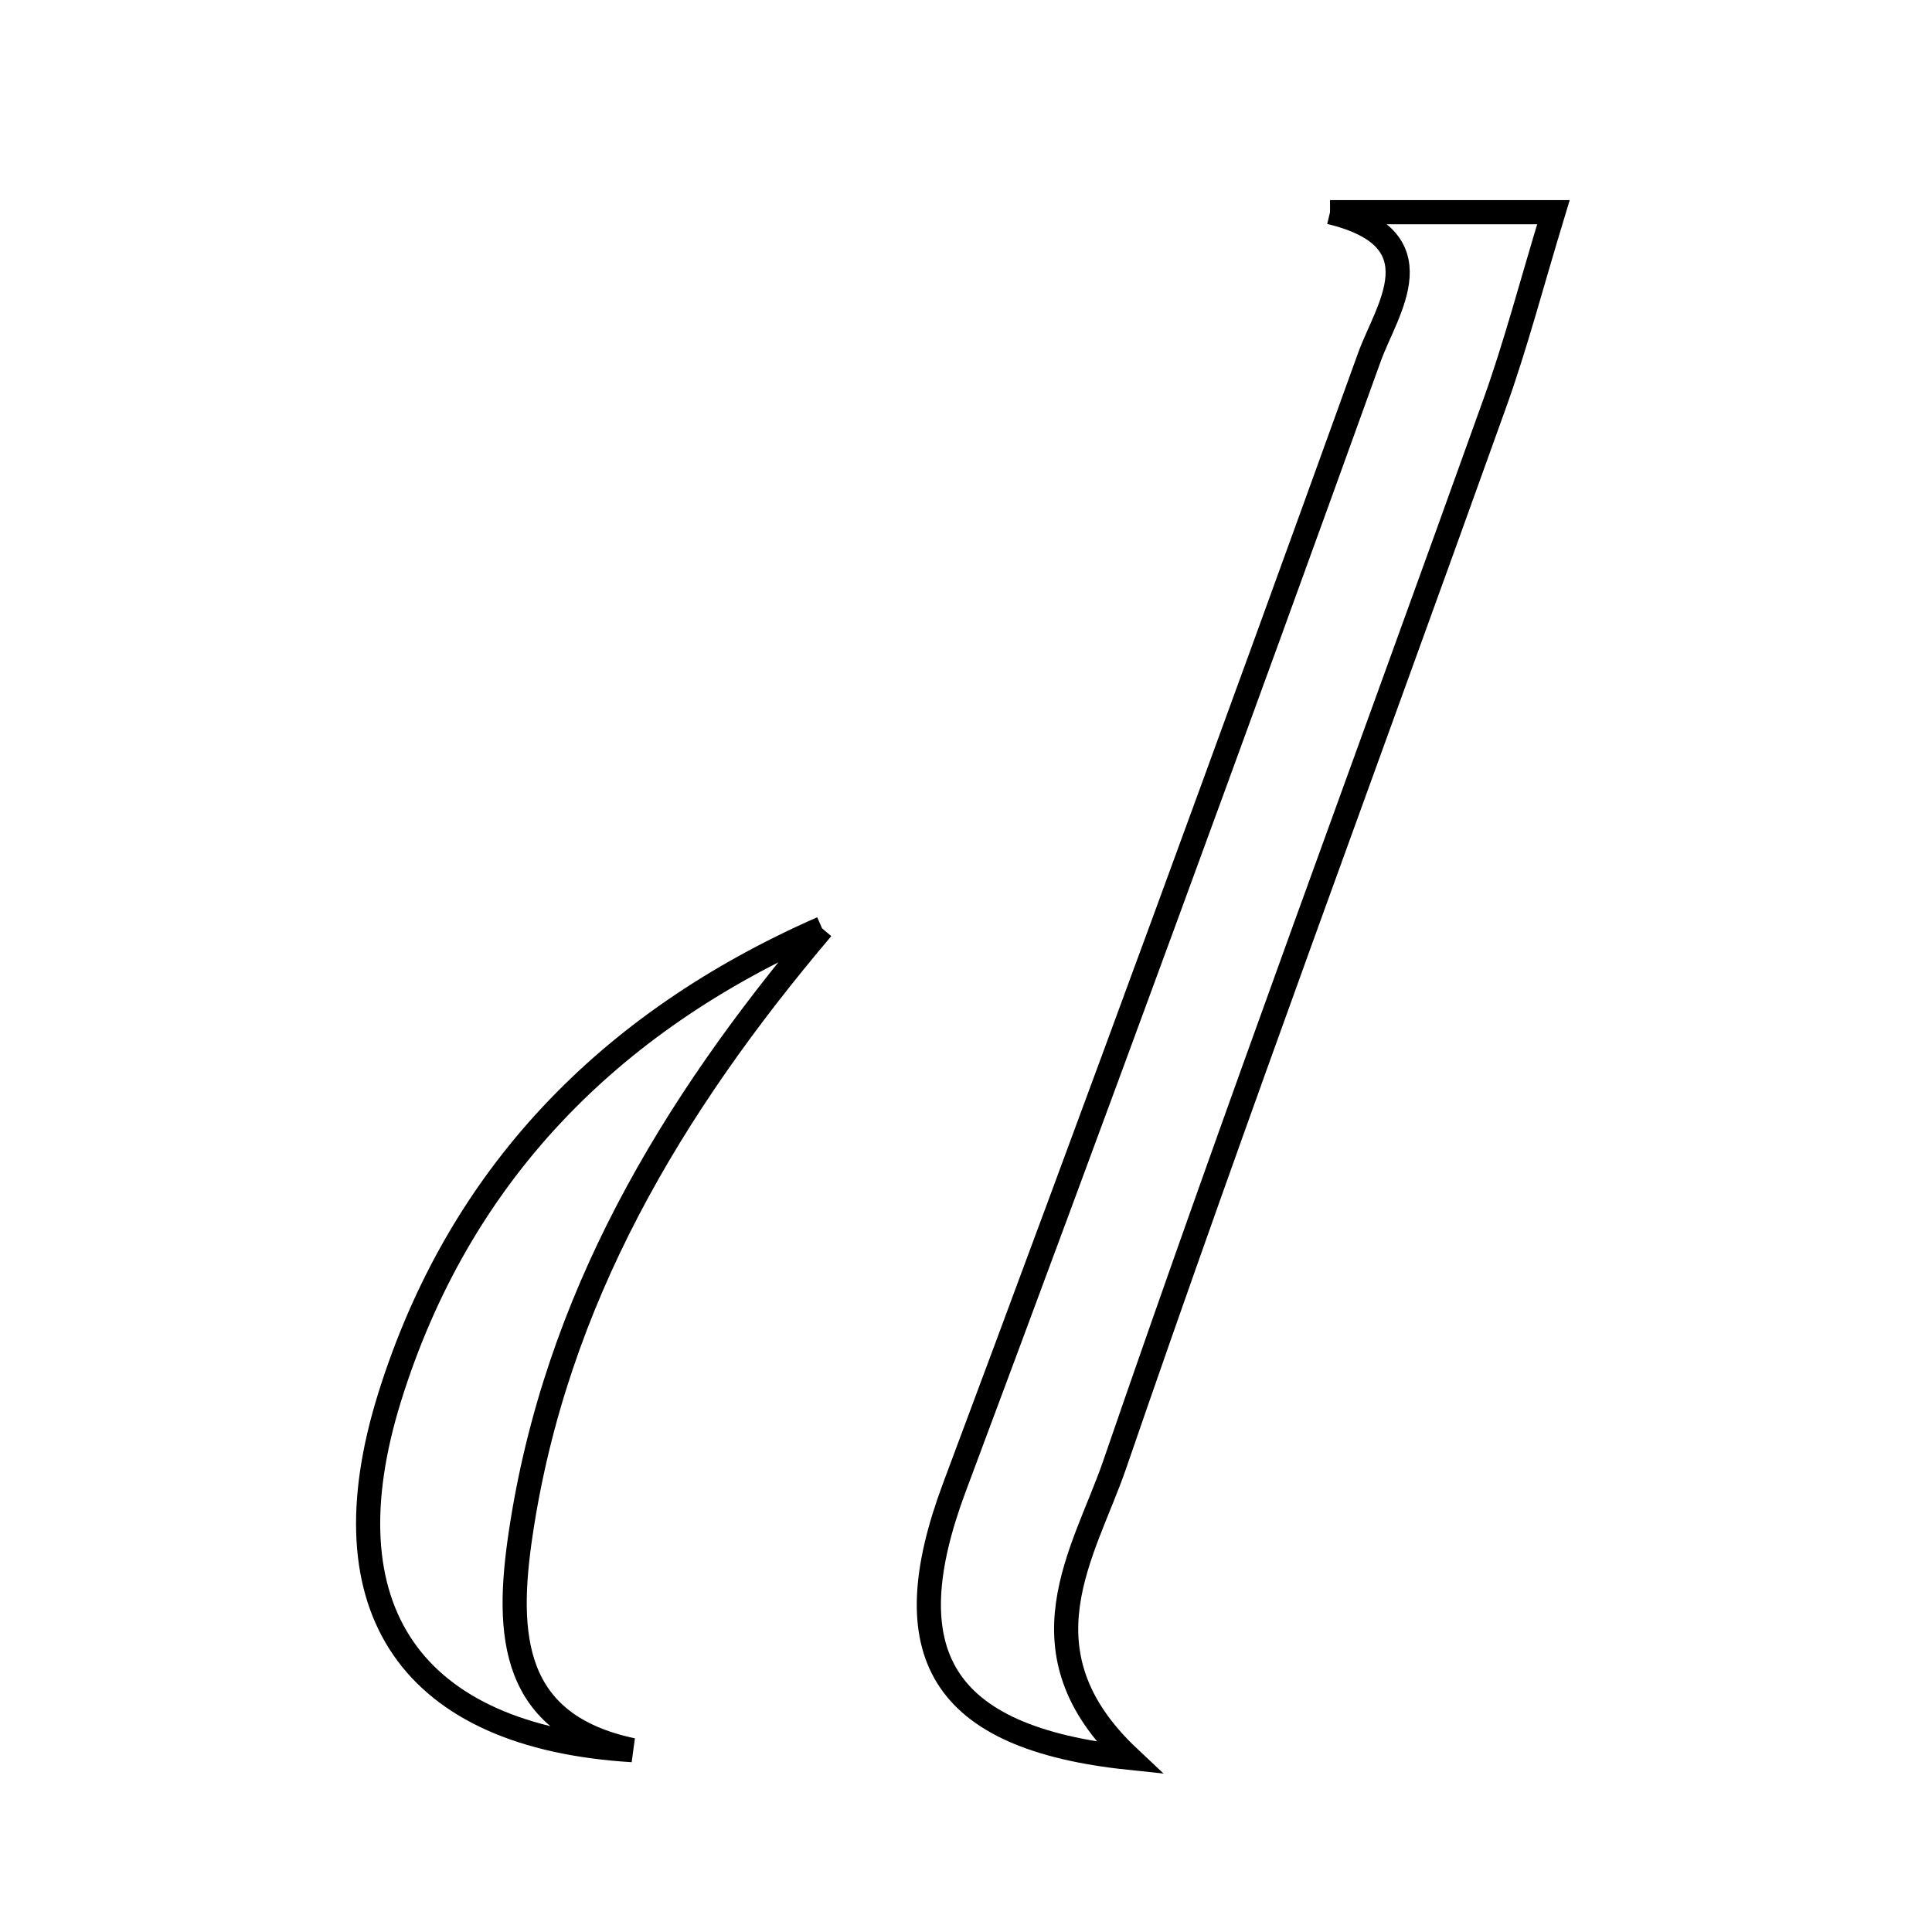 <svg xmlns="http://www.w3.org/2000/svg" viewBox="0.0 0.0 24.0 24.0" height="200px" width="200px"><path fill="none" stroke="black" stroke-width=".3" stroke-opacity="1.0"  filling="0" d="M16.522 2.636 C17.321 2.636 18.12 2.636 19.297 2.636 C19.025 3.53 18.829 4.285 18.566 5.017 C16.992 9.41 15.364 13.783 13.847 18.194 C13.47 19.29 12.615 20.509 14.027 21.836 C11.665 21.588 11.093 20.519 11.855 18.479 C13.602 13.807 15.321 9.125 17.013 4.432 C17.226 3.843 17.891 2.965 16.522 2.636"></path>
<path fill="none" stroke="black" stroke-width=".3" stroke-opacity="1.0"  filling="0" d="M10.212 11.532 C8.337 13.745 6.9 16.15 6.468 19.052 C6.28 20.311 6.349 21.423 7.856 21.741 C5.11 21.574 4.02 19.994 4.839 17.361 C5.694 14.615 7.549 12.703 10.212 11.532"></path></svg>